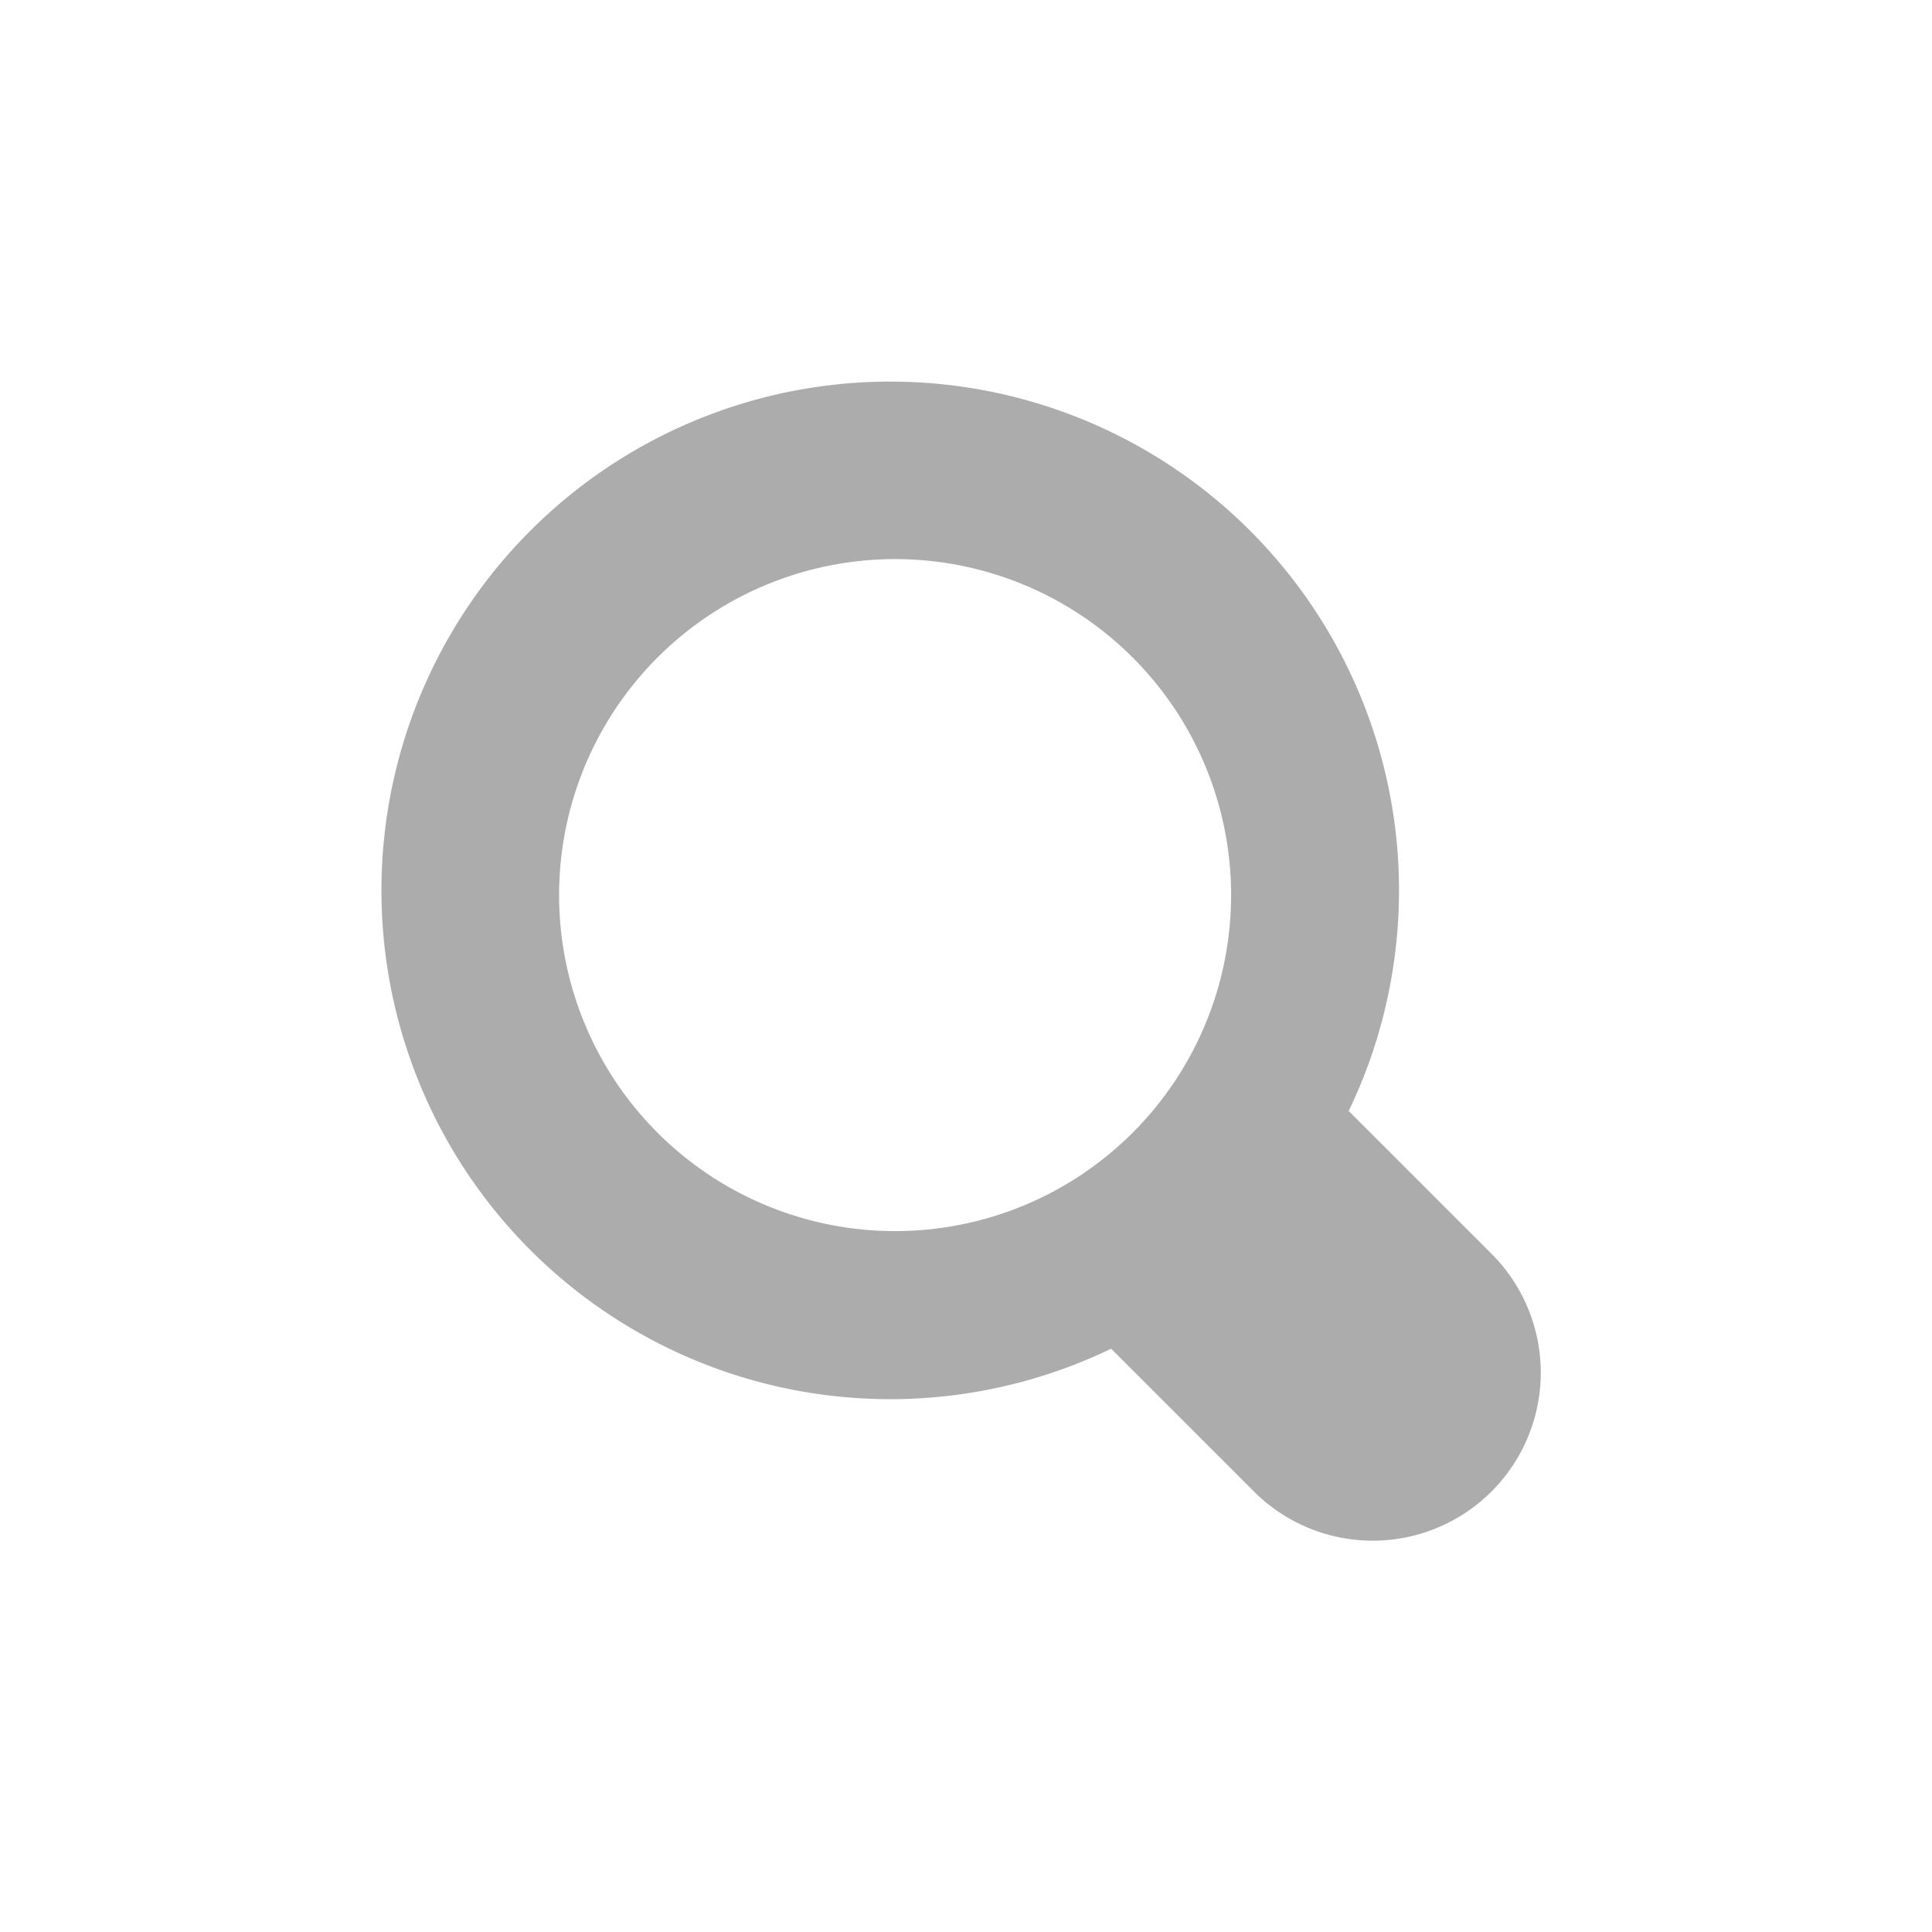 <svg xmlns="http://www.w3.org/2000/svg" width="23" height="23" viewBox="0 0 23 23">
<defs>
    <style>
      .cls-1 {
        fill: #adacac;
        fill-rule: evenodd;
      }
    </style>
  </defs>
  <path id="icon_search" class="cls-1" d="M295.1,80.1a2,2,0,0,1-2.828,0l-1.7-1.7A6.057,6.057,0,1,1,293.4,75.57l1.7,1.7A2,2,0,0,1,295.1,80.1ZM288,69a4,4,0,1,0,4,4A4,4,0,0,0,288,69Z" transform="translate(-277.344 -62.344)"/>
</svg>
